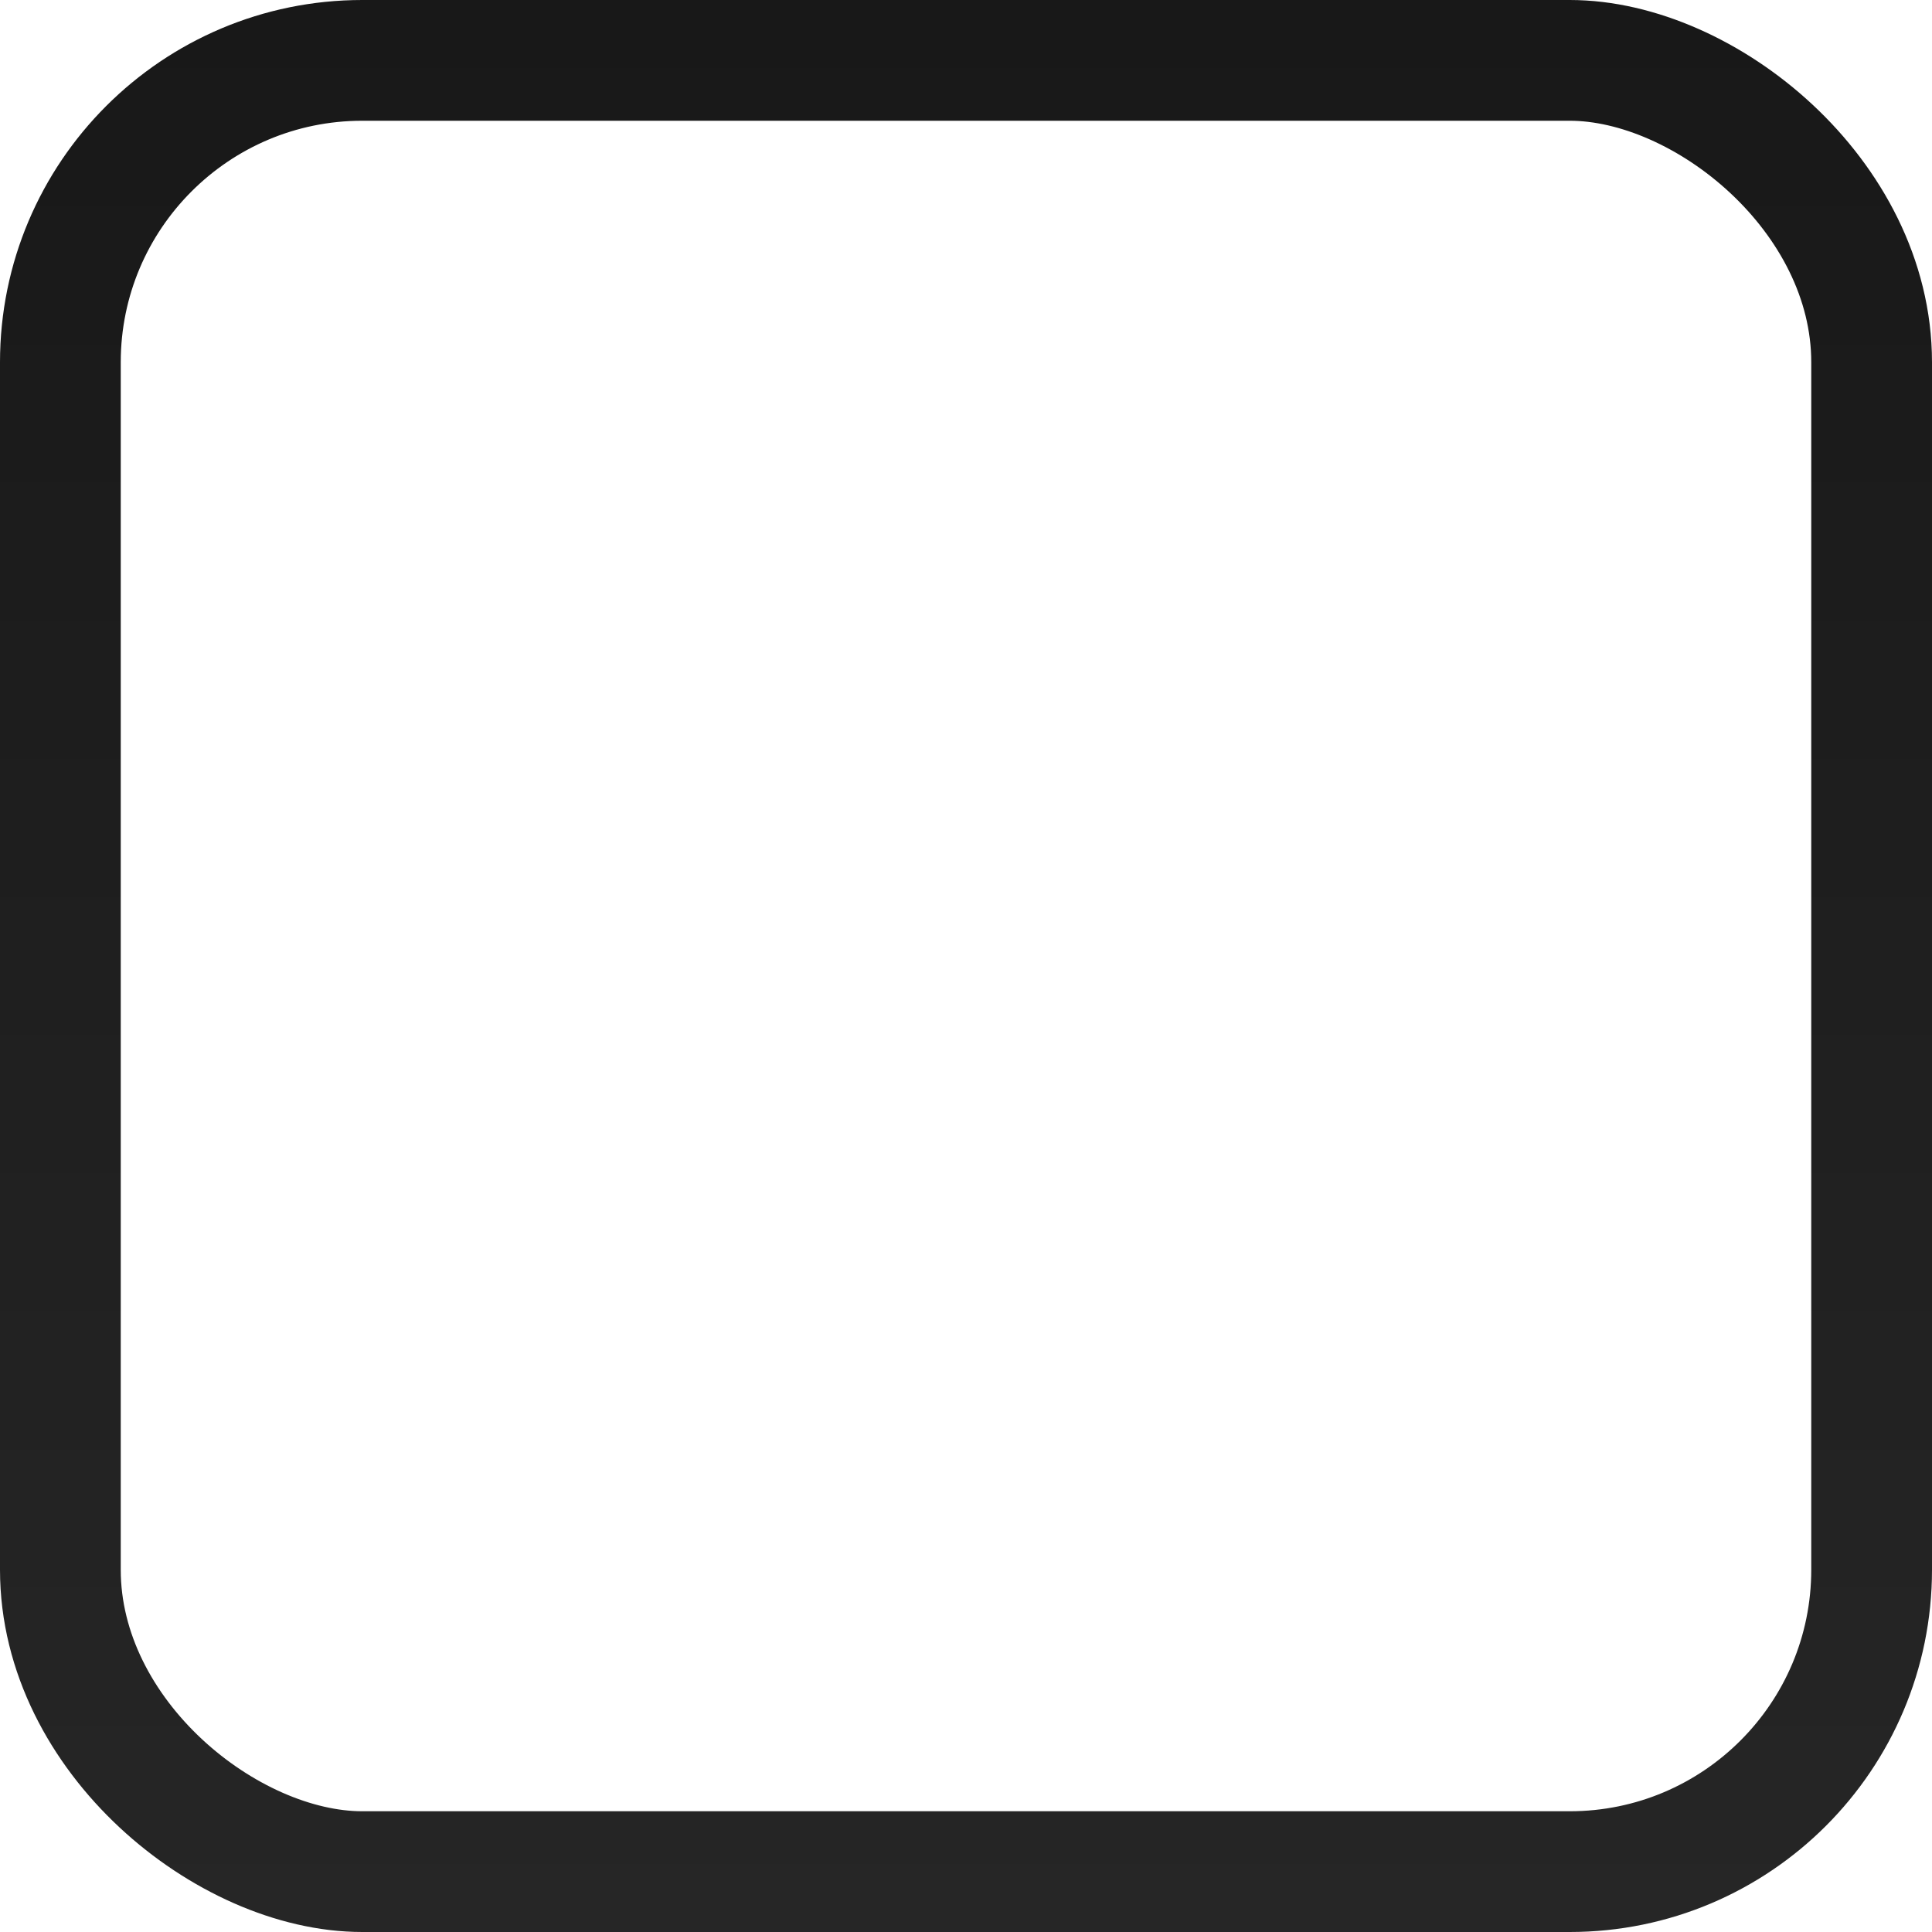 <?xml version="1.0" encoding="UTF-8" standalone="no"?>
<!-- Created with Inkscape (http://www.inkscape.org/) -->

<svg
   xmlns:dc="http://purl.org/dc/elements/1.1/"
   xmlns:cc="http://creativecommons.org/ns#"
   xmlns:rdf="http://www.w3.org/1999/02/22-rdf-syntax-ns#"
   xmlns:svg="http://www.w3.org/2000/svg"
   xmlns="http://www.w3.org/2000/svg"
   xmlns:xlink="http://www.w3.org/1999/xlink"
   xmlns:sodipodi="http://sodipodi.sourceforge.net/DTD/sodipodi-0.dtd"
   xmlns:inkscape="http://www.inkscape.org/namespaces/inkscape"
   width="16px"
   height="16px"
   id="svg33222"
   version="1.1"
   inkscape:version="0.48.2 r9819"
   sodipodi:docname="button-active-border-dark.svg">
  <sodipodi:namedview
     id="base"
     pagecolor="#ffffff"
     bordercolor="#666666"
     borderopacity="1.0"
     inkscape:pageopacity="0.0"
     inkscape:pageshadow="2"
     inkscape:zoom="31.357231"
     inkscape:cx="1.5126427"
     inkscape:cy="8.7791051"
     inkscape:current-layer="layer1"
     showgrid="true"
     inkscape:grid-bbox="true"
     inkscape:document-units="px"
     inkscape:window-width="1440"
     inkscape:window-height="873"
     inkscape:window-x="0"
     inkscape:window-y="0"
     inkscape:window-maximized="1" />
  <defs
     id="defs33224">
    <linearGradient
       id="linearGradient7928">
      <stop
         id="stop7930"
         offset="0"
         style="stop-color:#16191a;stop-opacity:1;" />
      <stop
         id="stop7932"
         offset="1"
         style="stop-color:#232729;stop-opacity:1;" />
    </linearGradient>
    <linearGradient
       id="linearGradient4410-4-9-7-9">
      <stop
         id="stop4412-6-7-4-4"
         offset="0"
         style="stop-color:#535156;stop-opacity:1;" />
      <stop
         id="stop4414-9-8-8-8"
         offset="1"
         style="stop-color:#333333;stop-opacity:1;" />
    </linearGradient>
    <linearGradient
       y2="336.062"
       x2="220"
       y1="304"
       x1="220"
       gradientTransform="matrix(0.597,0,0,0.591,-423.945,-57.055)"
       gradientUnits="userSpaceOnUse"
       id="linearGradient17869"
       xlink:href="#linearGradient5378-2-93"
       inkscape:collect="always" />
    <linearGradient
       id="linearGradient5378-2-93"
       inkscape:collect="always">
      <stop
         id="stop5380-6-3"
         offset="0"
         style="stop-color:#f4f6f4;stop-opacity:1" />
      <stop
         id="stop5382-06-2"
         offset="1"
         style="stop-color:#d7dad7;stop-opacity:1" />
    </linearGradient>
    <linearGradient
       gradientUnits="userSpaceOnUse"
       y2="14.937"
       x2="7.97"
       y1="0.97"
       x1="7.97"
       id="linearGradient34952"
       xlink:href="#linearGradient4410-4-9-7-9"
       inkscape:collect="always" />
    <linearGradient
       gradientUnits="userSpaceOnUse"
       y2="8"
       x2="16"
       y1="8"
       x1="2.9802322e-08"
       id="linearGradient7934"
       xlink:href="#linearGradient7928"
       inkscape:collect="always" />
    <linearGradient
       gradientUnits="userSpaceOnUse"
       y2="8"
       x2="16"
       y1="8"
       x1="2.9802322e-08"
       id="linearGradient7934-854"
       xlink:href="#linearGradient7928-845"
       inkscape:collect="always" />
    <linearGradient
       id="linearGradient7928-845">
      <stop
         id="stop3011"
         offset="0"
         style="stop-color:#181818;stop-opacity:1;" />
      <stop
         id="stop3013"
         offset="1"
         style="stop-color:#262626;stop-opacity:1;" />
    </linearGradient>
  </defs>
  <g
     inkscape:groupmode="layer"
     inkscape:label="Layer 1"
     id="layer1">
    <rect
       transform="matrix(0,1,1,0,0,0)"
       style="color:#000000;fill:none;stroke:url(#linearGradient7934-854);stroke-width:1;stroke-miterlimit:4;stroke-opacity:1;stroke-dasharray:none;marker:none;visibility:visible;display:inline;overflow:visible;enable-background:accumulate"
       id="rect17861"
       width="15"
       height="15"
       x="0.5"
       y="0.5"
       rx="2.5"
       ry="2.5" />
  </g>
</svg>
